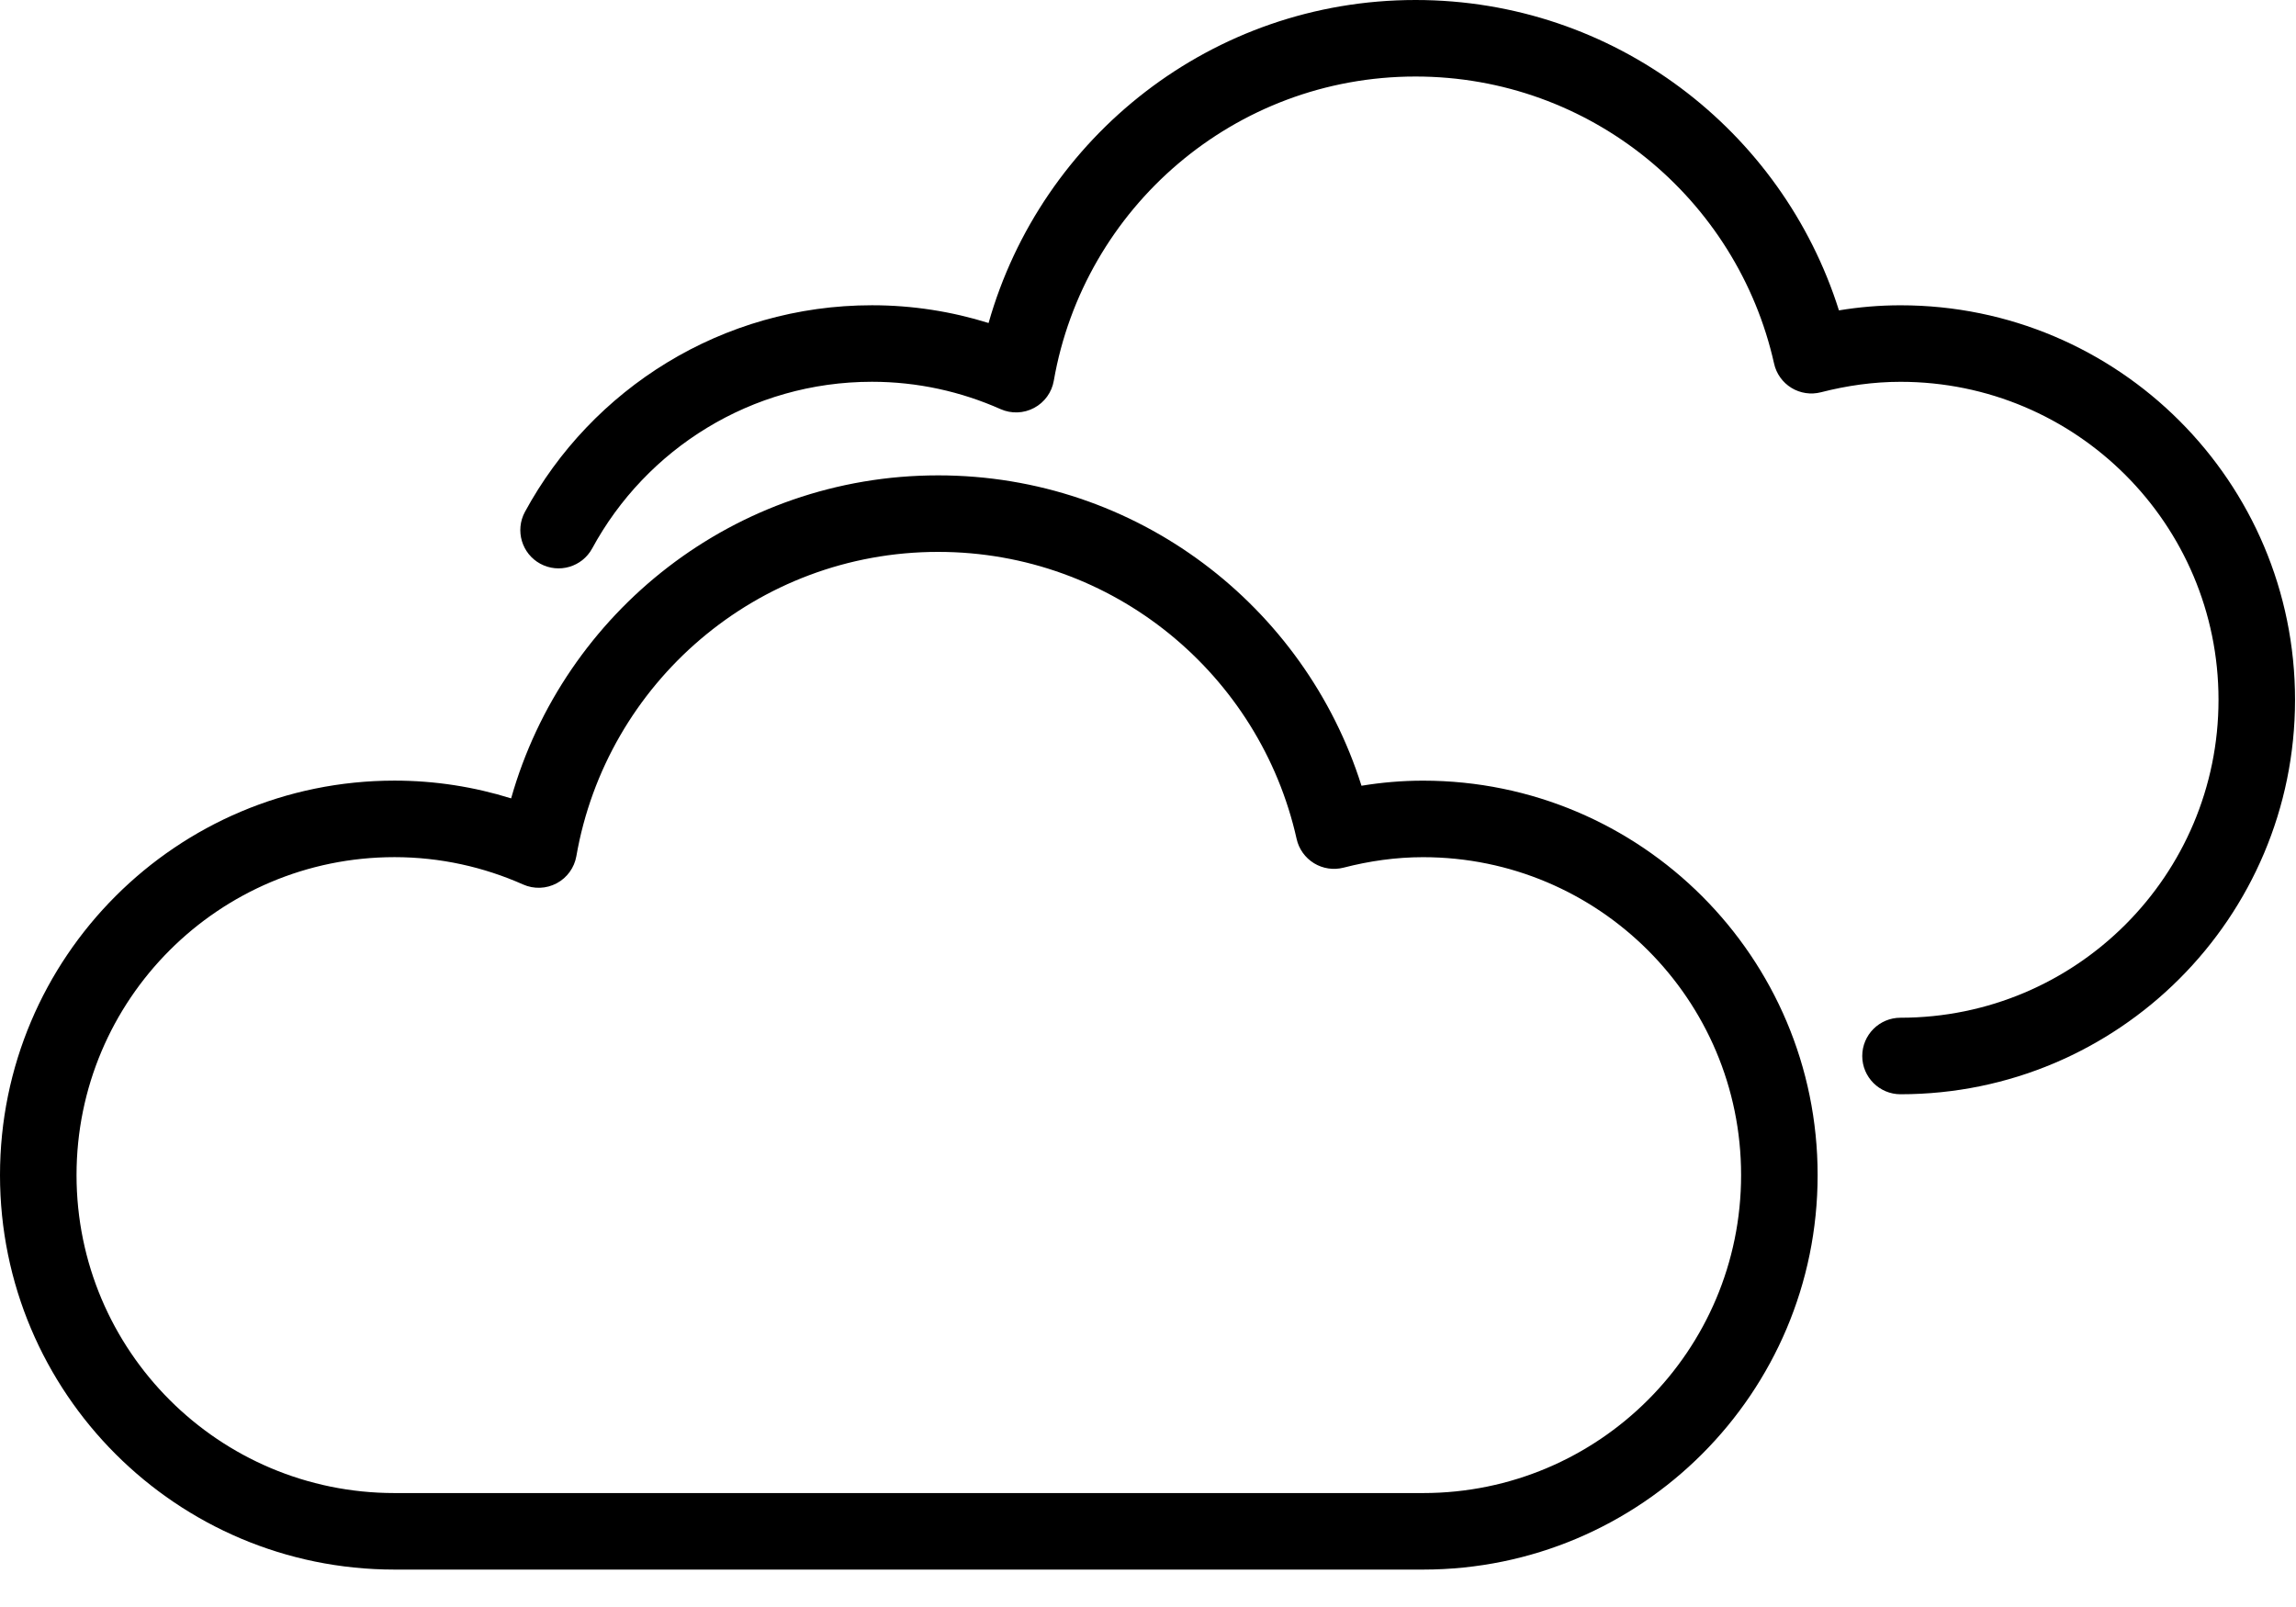 <svg width="60" height="42" viewBox="0 0 60 42" fill="none" xmlns="http://www.w3.org/2000/svg">
<path fill-rule="evenodd" clip-rule="evenodd" d="M13.357 20.866C14.735 15.997 19.202 12.424 24.516 12.424C29.709 12.424 34.096 15.835 35.579 20.536C36.1 20.45 36.637 20.403 37.189 20.403C42.883 20.403 47.5 25.02 47.499 30.712M13.357 20.866C12.395 20.566 11.372 20.402 10.31 20.402C4.616 20.402 0 25.018 0 30.712C0 36.406 4.616 41.022 10.31 41.022H37.189C42.883 41.022 47.499 36.406 47.499 30.712M24.516 14.424C19.778 14.424 15.848 17.858 15.062 22.375C15.009 22.678 14.82 22.94 14.548 23.085C14.276 23.23 13.953 23.242 13.671 23.117C12.642 22.66 11.506 22.402 10.31 22.402C5.72 22.402 2 26.122 2 30.712C2 35.302 5.72 39.022 10.31 39.022H37.189C41.779 39.022 45.499 35.302 45.499 30.712C45.5 26.125 41.779 22.403 37.189 22.403C36.477 22.403 35.784 22.503 35.109 22.677C34.847 22.744 34.569 22.702 34.338 22.561C34.107 22.419 33.943 22.191 33.884 21.926C32.924 17.632 29.096 14.424 24.516 14.424Z" fill="black"/>
<path fill-rule="evenodd" clip-rule="evenodd" d="M25.834 8.442C27.212 3.573 31.678 0 36.992 0C42.185 0 46.573 3.411 48.056 8.112C48.577 8.026 49.114 7.979 49.665 7.979C55.36 7.979 59.975 12.595 59.975 18.289C59.975 23.983 55.36 28.599 49.665 28.599C49.113 28.599 48.665 28.151 48.665 27.599C48.665 27.047 49.113 26.599 49.665 26.599C54.255 26.599 57.975 22.879 57.975 18.289C57.975 13.699 54.255 9.979 49.665 9.979C48.954 9.979 48.261 10.079 47.586 10.252C47.323 10.32 47.045 10.278 46.814 10.137C46.583 9.995 46.419 9.766 46.361 9.502C45.4 5.208 41.572 2 36.992 2C32.255 2 28.325 5.434 27.538 9.951C27.486 10.254 27.296 10.516 27.024 10.661C26.753 10.806 26.429 10.818 26.148 10.693C25.118 10.236 23.983 9.978 22.786 9.978C19.631 9.978 16.884 11.736 15.476 14.332C15.213 14.817 14.606 14.997 14.12 14.734C13.635 14.471 13.455 13.864 13.718 13.378C15.462 10.164 18.868 7.978 22.786 7.978C23.849 7.978 24.872 8.142 25.834 8.442Z" fill="black"/>
</svg>
